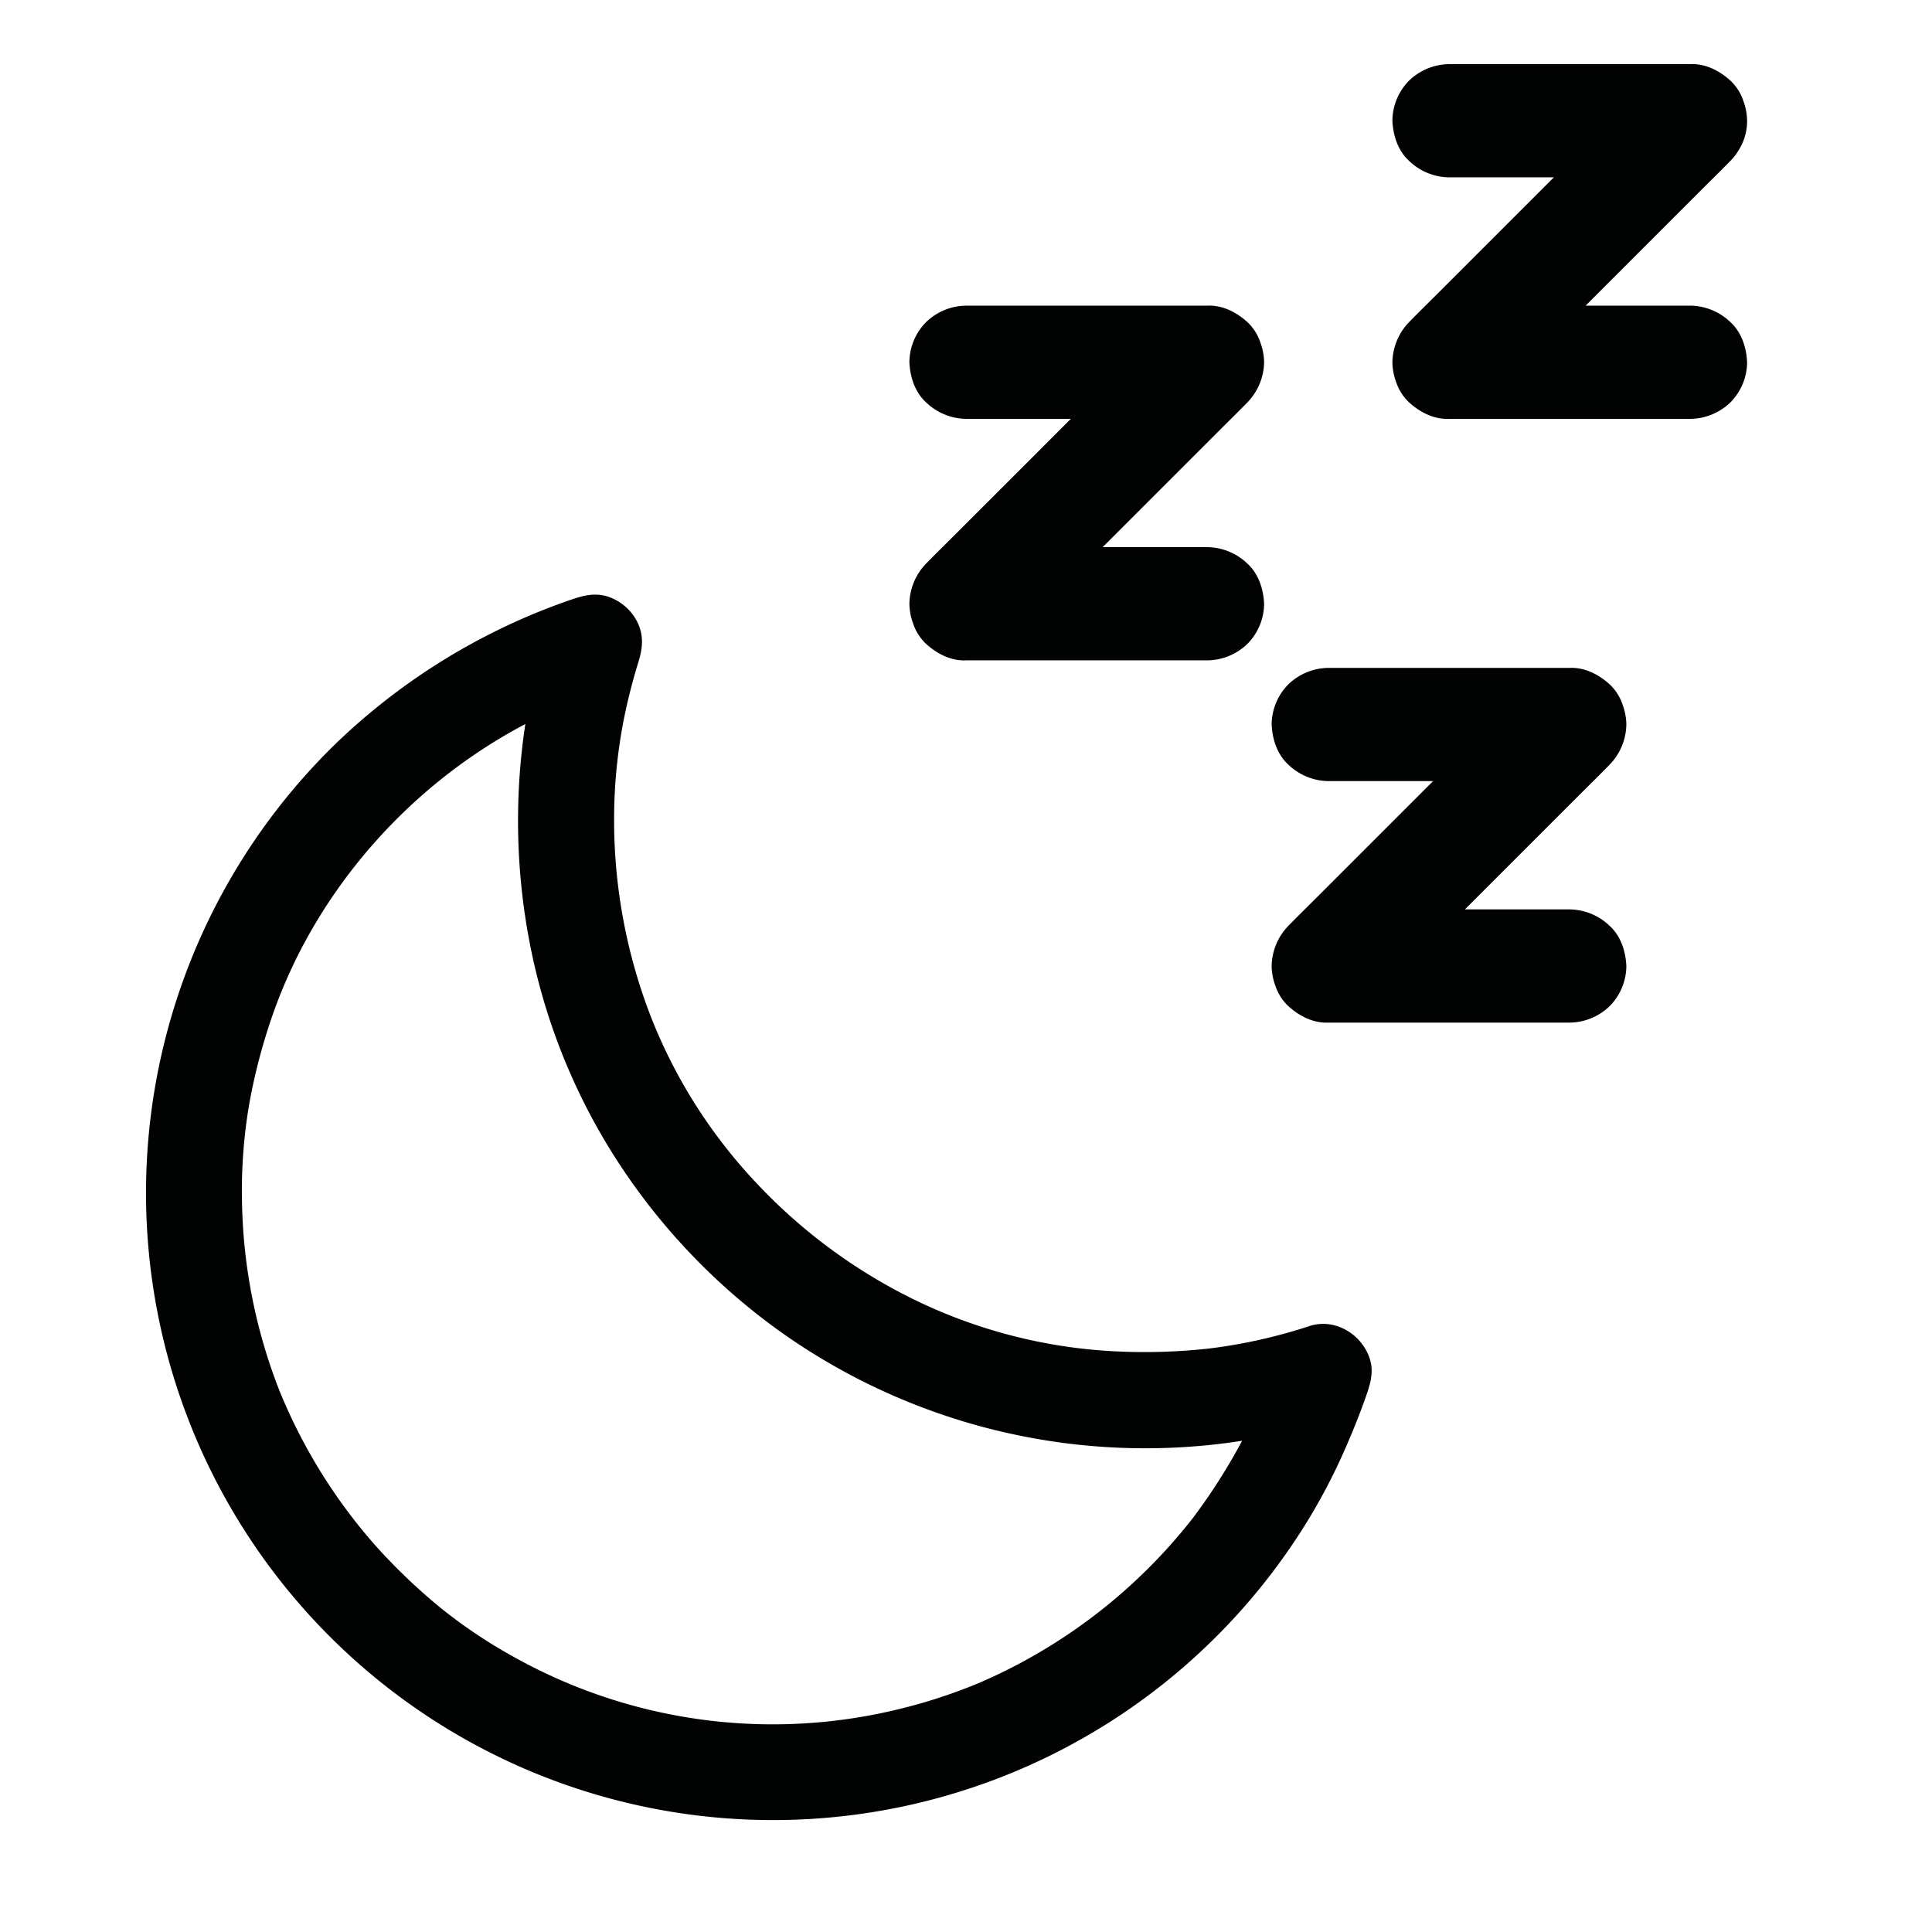 <svg id="Layer_1" data-name="Layer 1" xmlns="http://www.w3.org/2000/svg" viewBox="0 0 512 512"><defs><style>.cls-1{fill:#010202;}</style></defs><path class="cls-1" d="M253.302,141.485c-2.6,2.599-5.235,5.167-7.8,7.8-.036.036-.072.072-.108.108A15.671,15.671,0,0,0,241,160a15.556,15.556,0,0,0,.966,5.172,13.001,13.001,0,0,0,3.428,5.434C248.252,173.231,252.005,175.179,256,175h64a15.475,15.475,0,0,0,10.606-4.394A15.242,15.242,0,0,0,335,160c-.174-3.879-1.448-7.903-4.394-10.606A15.585,15.585,0,0,0,320,145H292.213q7.259-7.26,14.519-14.52,7.983-7.983,15.966-15.966c2.6-2.599,5.235-5.167,7.8-7.8.036-.036.072-.072.108-.108A15.675,15.675,0,0,0,335,96a15.555,15.555,0,0,0-.967-5.176,12.996,12.996,0,0,0-3.426-5.431C327.748,82.769,323.995,80.821,320,81H256a15.475,15.475,0,0,0-10.606,4.394A15.242,15.242,0,0,0,241,96c.174,3.879,1.448,7.903,4.394,10.606A15.585,15.585,0,0,0,256,111h27.787q-7.259,7.26-14.519,14.52Q261.284,133.502,253.302,141.485Z"/><path class="cls-1" d="M418.698,210.515c2.6-2.599,5.235-5.167,7.8-7.8.036-.036.072-.072.108-.108A15.675,15.675,0,0,0,431,192a15.555,15.555,0,0,0-.967-5.176,12.996,12.996,0,0,0-3.426-5.431C423.748,178.769,419.995,176.821,416,177H352a15.475,15.475,0,0,0-10.606,4.394A15.242,15.242,0,0,0,337,192c.174,3.879,1.448,7.903,4.394,10.606A15.585,15.585,0,0,0,352,207h27.787q-7.259,7.26-14.519,14.52-7.983,7.983-15.966,15.966c-2.6,2.599-5.235,5.167-7.8,7.8-.036.036-.072.072-.108.108A15.671,15.671,0,0,0,337,256a15.556,15.556,0,0,0,.966,5.172,13.001,13.001,0,0,0,3.428,5.434C344.252,269.231,348.005,271.179,352,271h64a15.475,15.475,0,0,0,10.606-4.394A15.242,15.242,0,0,0,431,256c-.174-3.879-1.448-7.903-4.394-10.606A15.585,15.585,0,0,0,416,241H388.213q7.259-7.26,14.519-14.52Q410.716,218.498,418.698,210.515Z"/><path class="cls-1" d="M448,81H420.213q7.259-7.26,14.519-14.52,7.983-7.983,15.966-15.966c2.6-2.599,5.235-5.167,7.8-7.8.036-.036.072-.072.108-.108a14.511,14.511,0,0,0,2.202-2.887A14.386,14.386,0,0,0,463,32a15.555,15.555,0,0,0-.967-5.176,12.996,12.996,0,0,0-3.426-5.431C455.748,18.769,451.995,16.821,448,17H384a15.475,15.475,0,0,0-10.606,4.394A15.242,15.242,0,0,0,369,32c.174,3.879,1.448,7.903,4.394,10.606A15.585,15.585,0,0,0,384,47h27.787q-7.259,7.26-14.519,14.52-7.983,7.983-15.966,15.966c-2.6,2.599-5.235,5.167-7.8,7.8-.036.036-.072.072-.108.108A15.671,15.671,0,0,0,369,96a15.556,15.556,0,0,0,.966,5.172,13.001,13.001,0,0,0,3.428,5.434C376.252,109.231,380.005,111.179,384,111h64a15.475,15.475,0,0,0,10.606-4.394A15.242,15.242,0,0,0,463,96c-.174-3.879-1.448-7.903-4.394-10.606A15.585,15.585,0,0,0,448,81Z"/><path class="cls-1" d="M347.306,351.326a138.737,138.737,0,0,1-27.011,6.06,155.703,155.703,0,0,1-28.142.524A136.794,136.794,0,0,1,241.021,343.792a144.363,144.363,0,0,1-40.825-30.554,137.084,137.084,0,0,1-27.45-43.14,144.15,144.15,0,0,1-10.002-53.26,136.889,136.889,0,0,1,2.896-27.778q1.458-6.861,3.53-13.572c1.118-3.616,1.491-6.873-.161-10.411a13.504,13.504,0,0,0-7.12-6.684c-3.619-1.473-6.94-.712-10.493.51a169.052,169.052,0,0,0-62.695,38.439A166.176,166.176,0,1,0,345.207,405.163a157.888,157.888,0,0,0,11.495-21.723c1.849-4.267,3.601-8.579,5.149-12.964,1.235-3.5,2.348-6.872,1.1-10.551C360.791,353.56,353.909,349.374,347.306,351.326Zm-31.188,50.976A144.369,144.369,0,0,1,259.228,446.095a143.057,143.057,0,0,1-23.959,7.524,140.602,140.602,0,0,1-98.202-14.021,135.509,135.509,0,0,1-20.253-13.457,155.85,155.85,0,0,1-17.494-16.748,144.271,144.271,0,0,1-25.252-40.814,143.669,143.669,0,0,1-9.933-49.881,136.198,136.198,0,0,1,1.889-25.977A154.184,154.184,0,0,1,72.317,268.773c10.776-30.706,33.043-57.093,60.985-73.592,1.945-1.149,3.922-2.241,5.916-3.303a170.989,170.989,0,0,0,1.684,60.614,163.097,163.097,0,0,0,24.369,57.693,168.101,168.101,0,0,0,41.528,42.723,166.811,166.811,0,0,0,119.234,29.374c1.05-.143,2.097-.305,3.144-.467A157.766,157.766,0,0,1,316.119,402.302Z"/></svg>
